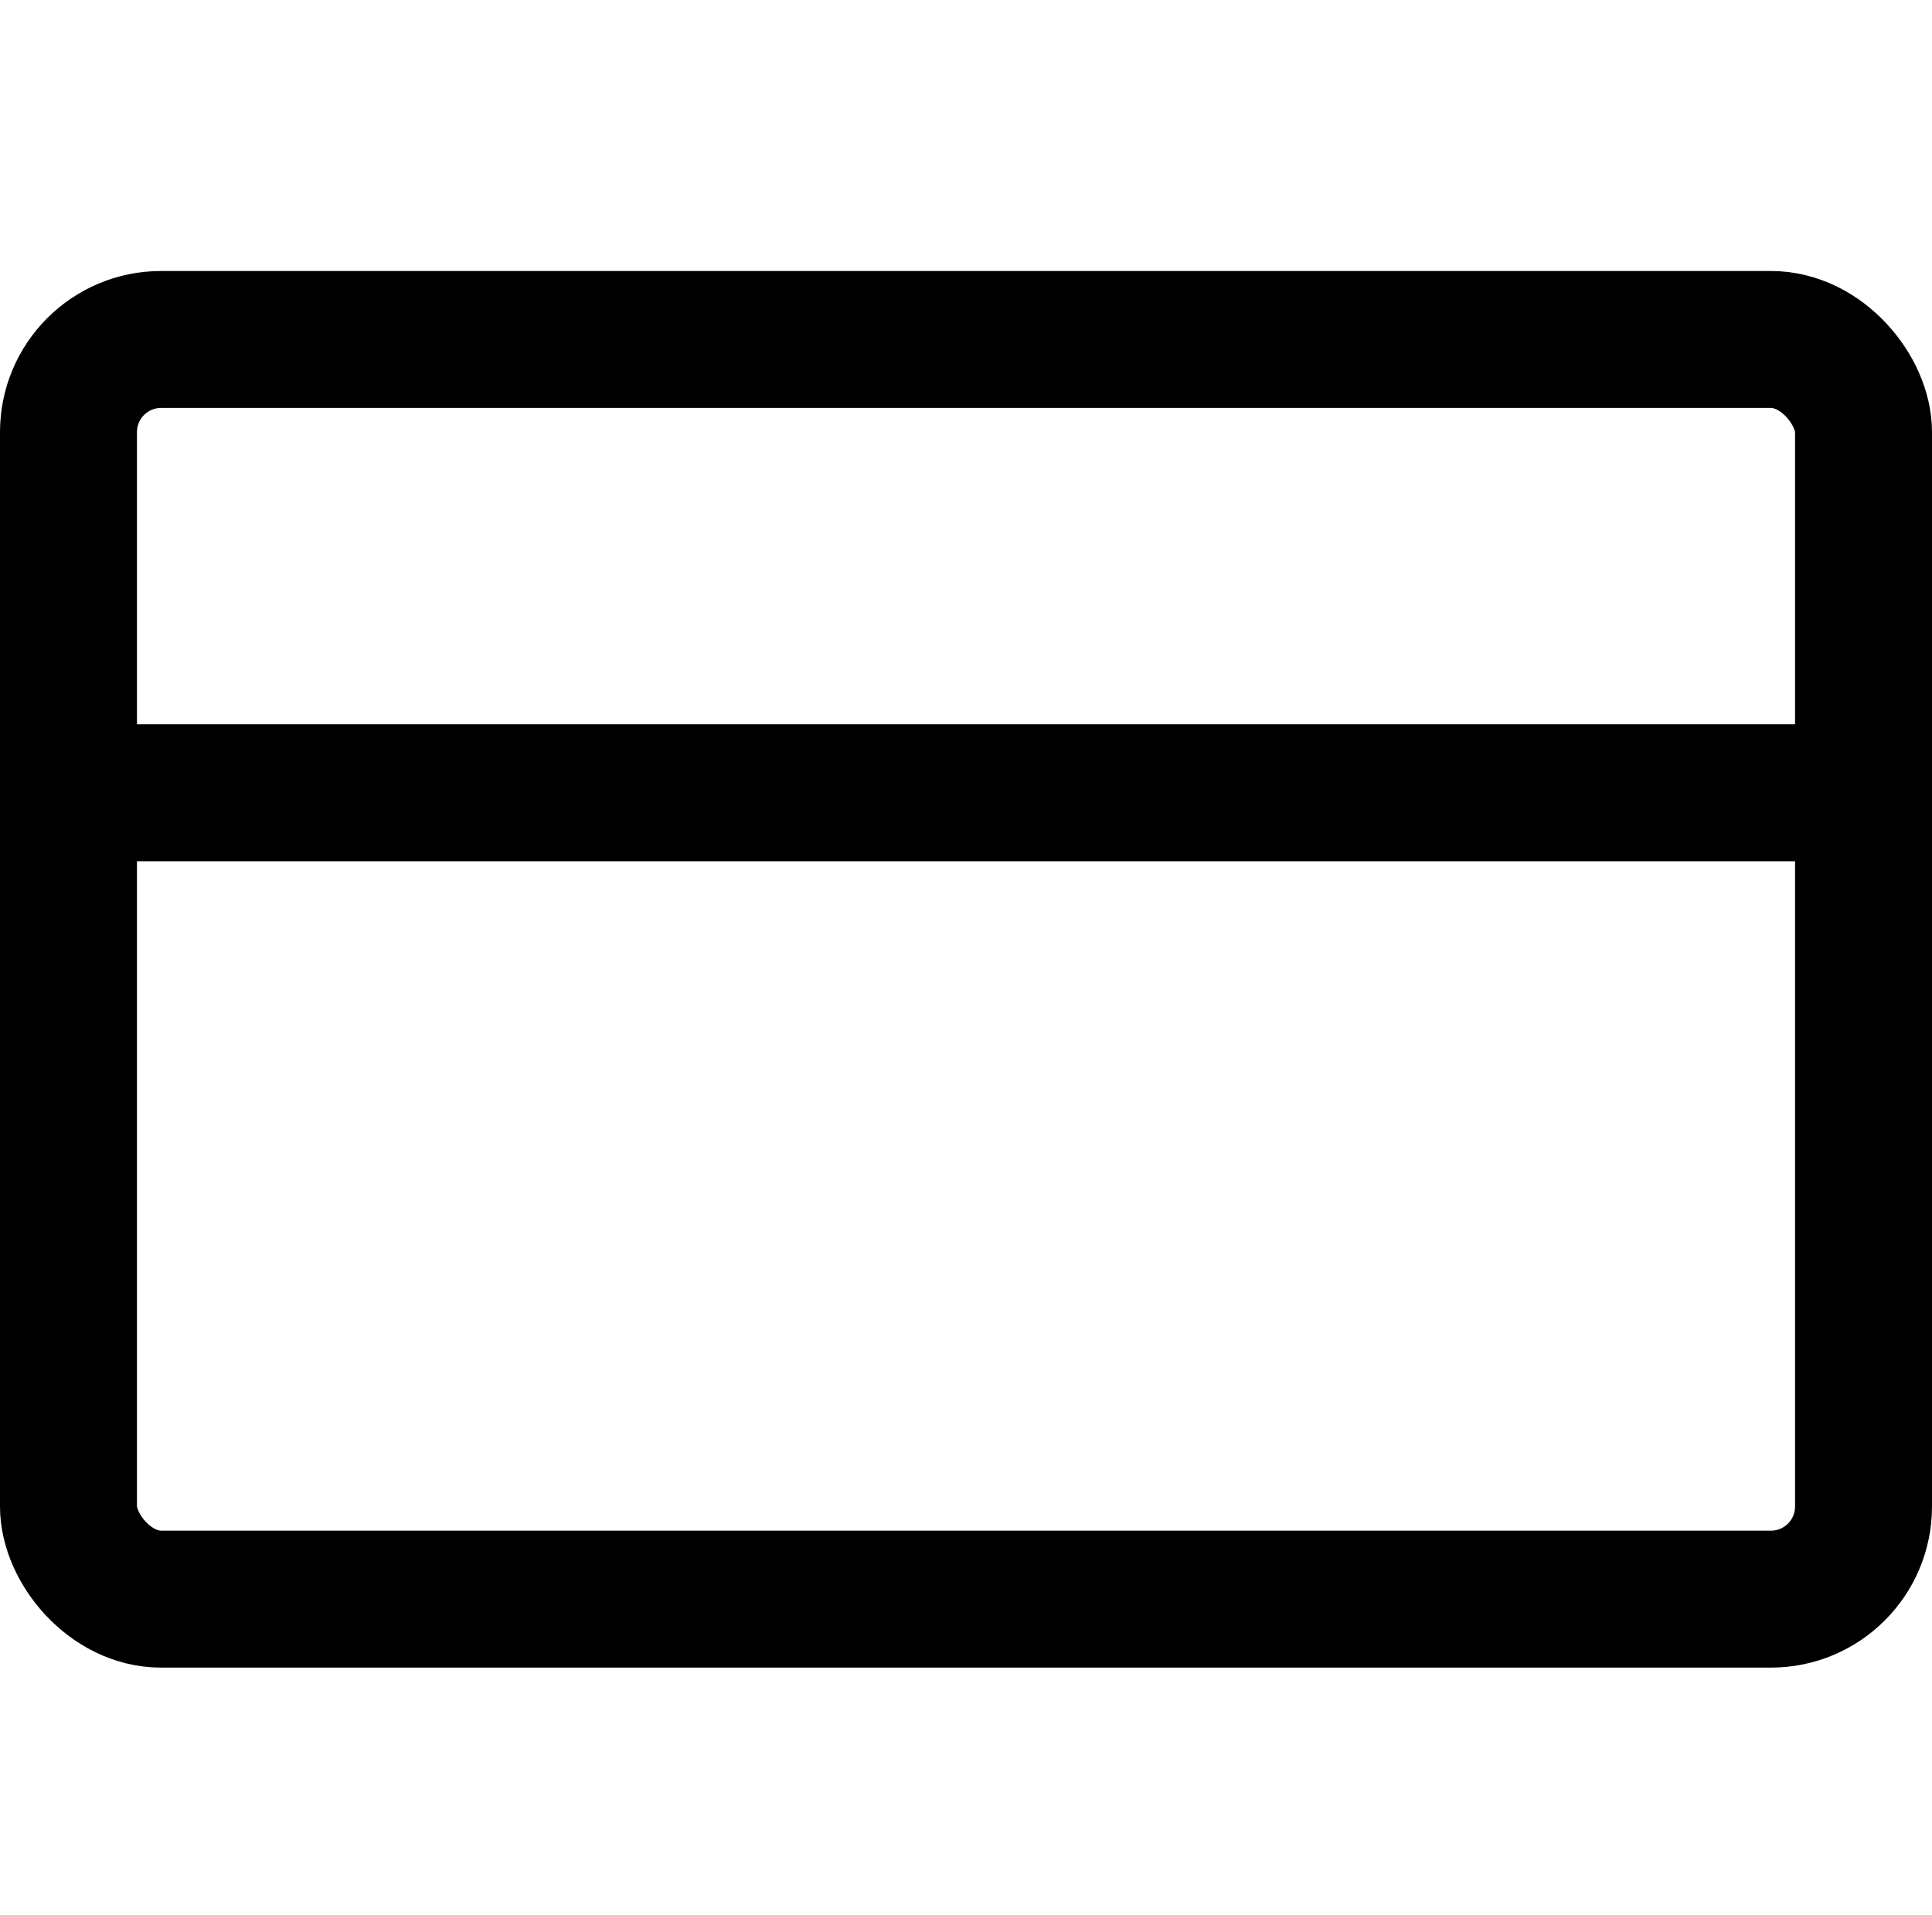 <svg xmlns="http://www.w3.org/2000/svg" width="23.983" height="23.775" viewBox="0 0 23.983 23.775">
  <g id="Group_39" data-name="Group 39" transform="translate(-0.444)">
    <rect id="Rectangle_14" data-name="Rectangle 14" width="23.775" height="23.775" transform="translate(0.547)" fill="currentColor" opacity="0"/>
    <g id="credit-card" transform="translate(0.444 3.364)">
      <g id="Rectangle_10" data-name="Rectangle 10" transform="translate(0 0)" fill="none" stroke="currentColor" stroke-linecap="round" stroke-linejoin="round" stroke-width="1.7">
        <rect width="23.983" height="17.337" rx="2" stroke="none"/>
        <rect x="0.85" y="0.85" width="22.283" height="15.637" rx="1.15" fill="none"/>
      </g>
      <line id="Line_16" data-name="Line 16" x2="21.55" transform="translate(1.056 6.477)" fill="none" stroke="currentColor" stroke-linecap="round" stroke-linejoin="round" stroke-width="1.7"/>
    </g>
  </g>
</svg>
